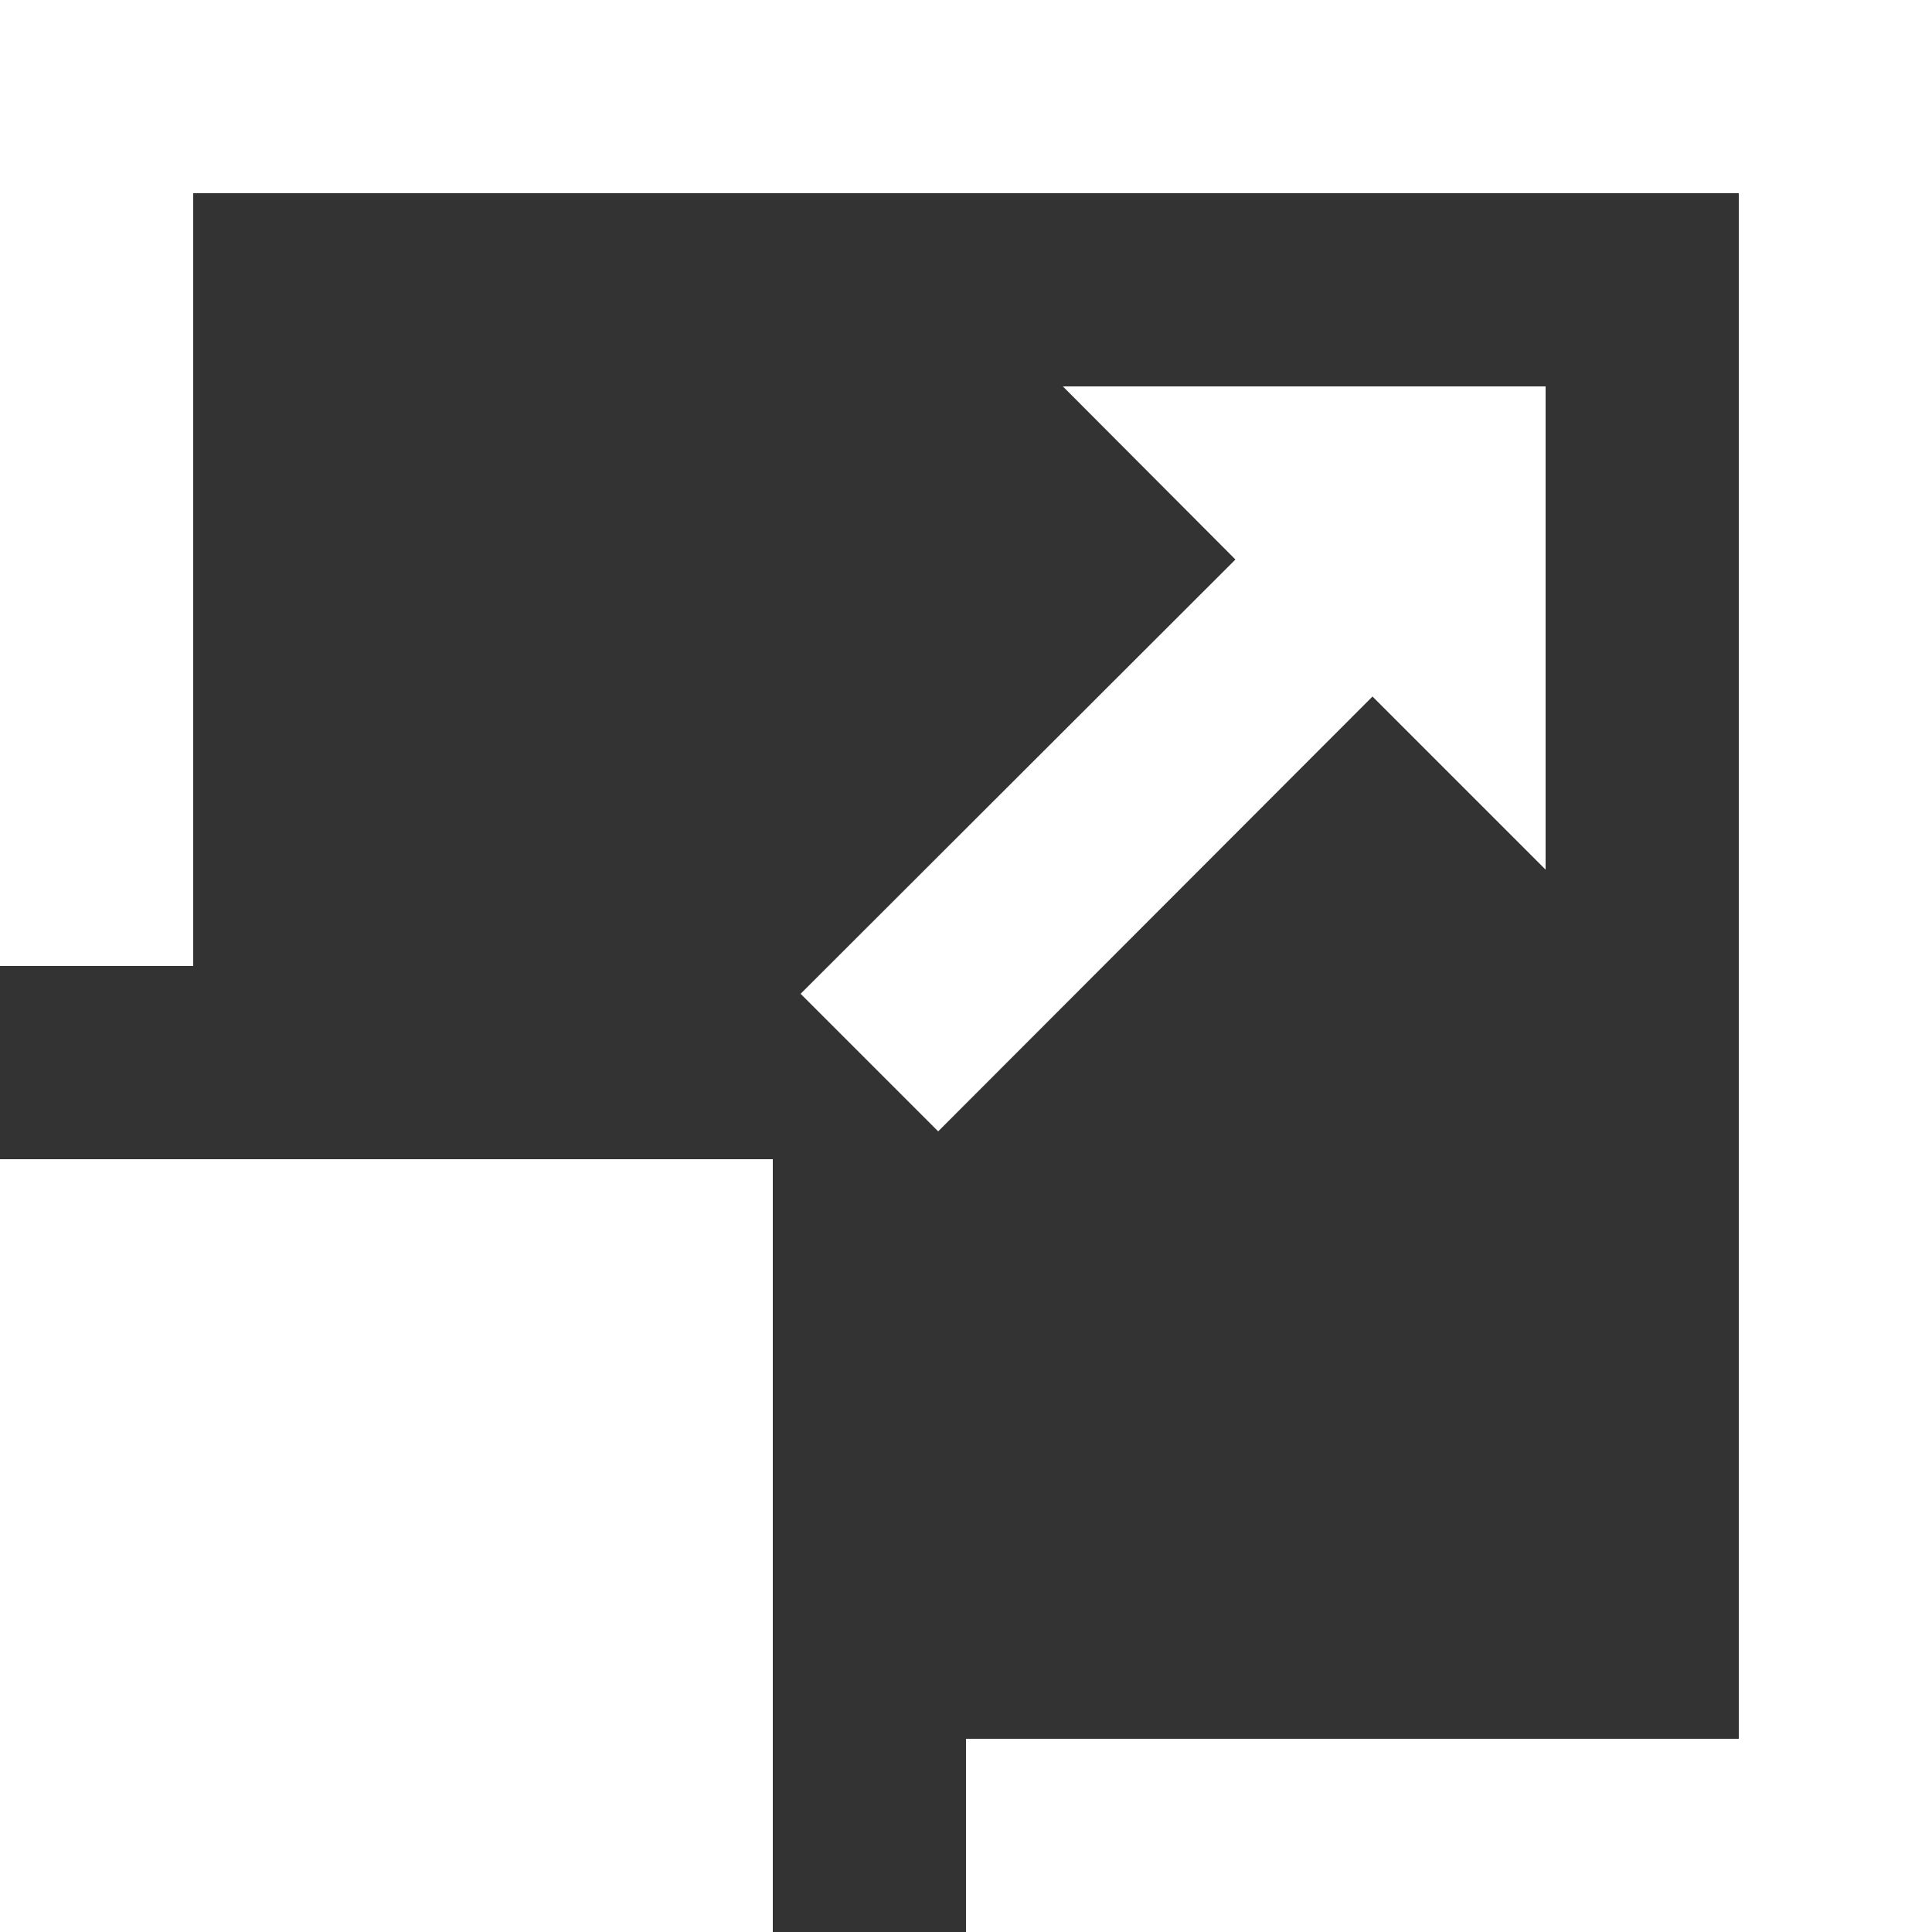 <svg xmlns="http://www.w3.org/2000/svg" viewBox="0 0 606.45 606.45"><rect x="0" y="0" width="606.45" height="606.45" fill="#333333" stroke="none"/><defs><style>.cls-1{fill:#fff;}</style></defs><title>Asset 1</title><g id="Layer_2" data-name="Layer 2"><g id="Layer_1-2" data-name="Layer 1"><polygon class="cls-1" points="0 0 0 303.22 60.65 303.22 60.65 60.65 545.8 60.65 545.8 545.8 303.22 545.8 303.22 606.45 606.45 606.45 606.45 0 0 0"/><polygon class="cls-1" points="485.16 272.98 485.16 121.29 333.63 121.29 387.8 175.63 251.31 311.95 294.49 355.13 430.82 218.64 485.16 272.98"/><rect class="cls-1" y="363.87" width="242.58" height="242.58"/></g></g></svg>